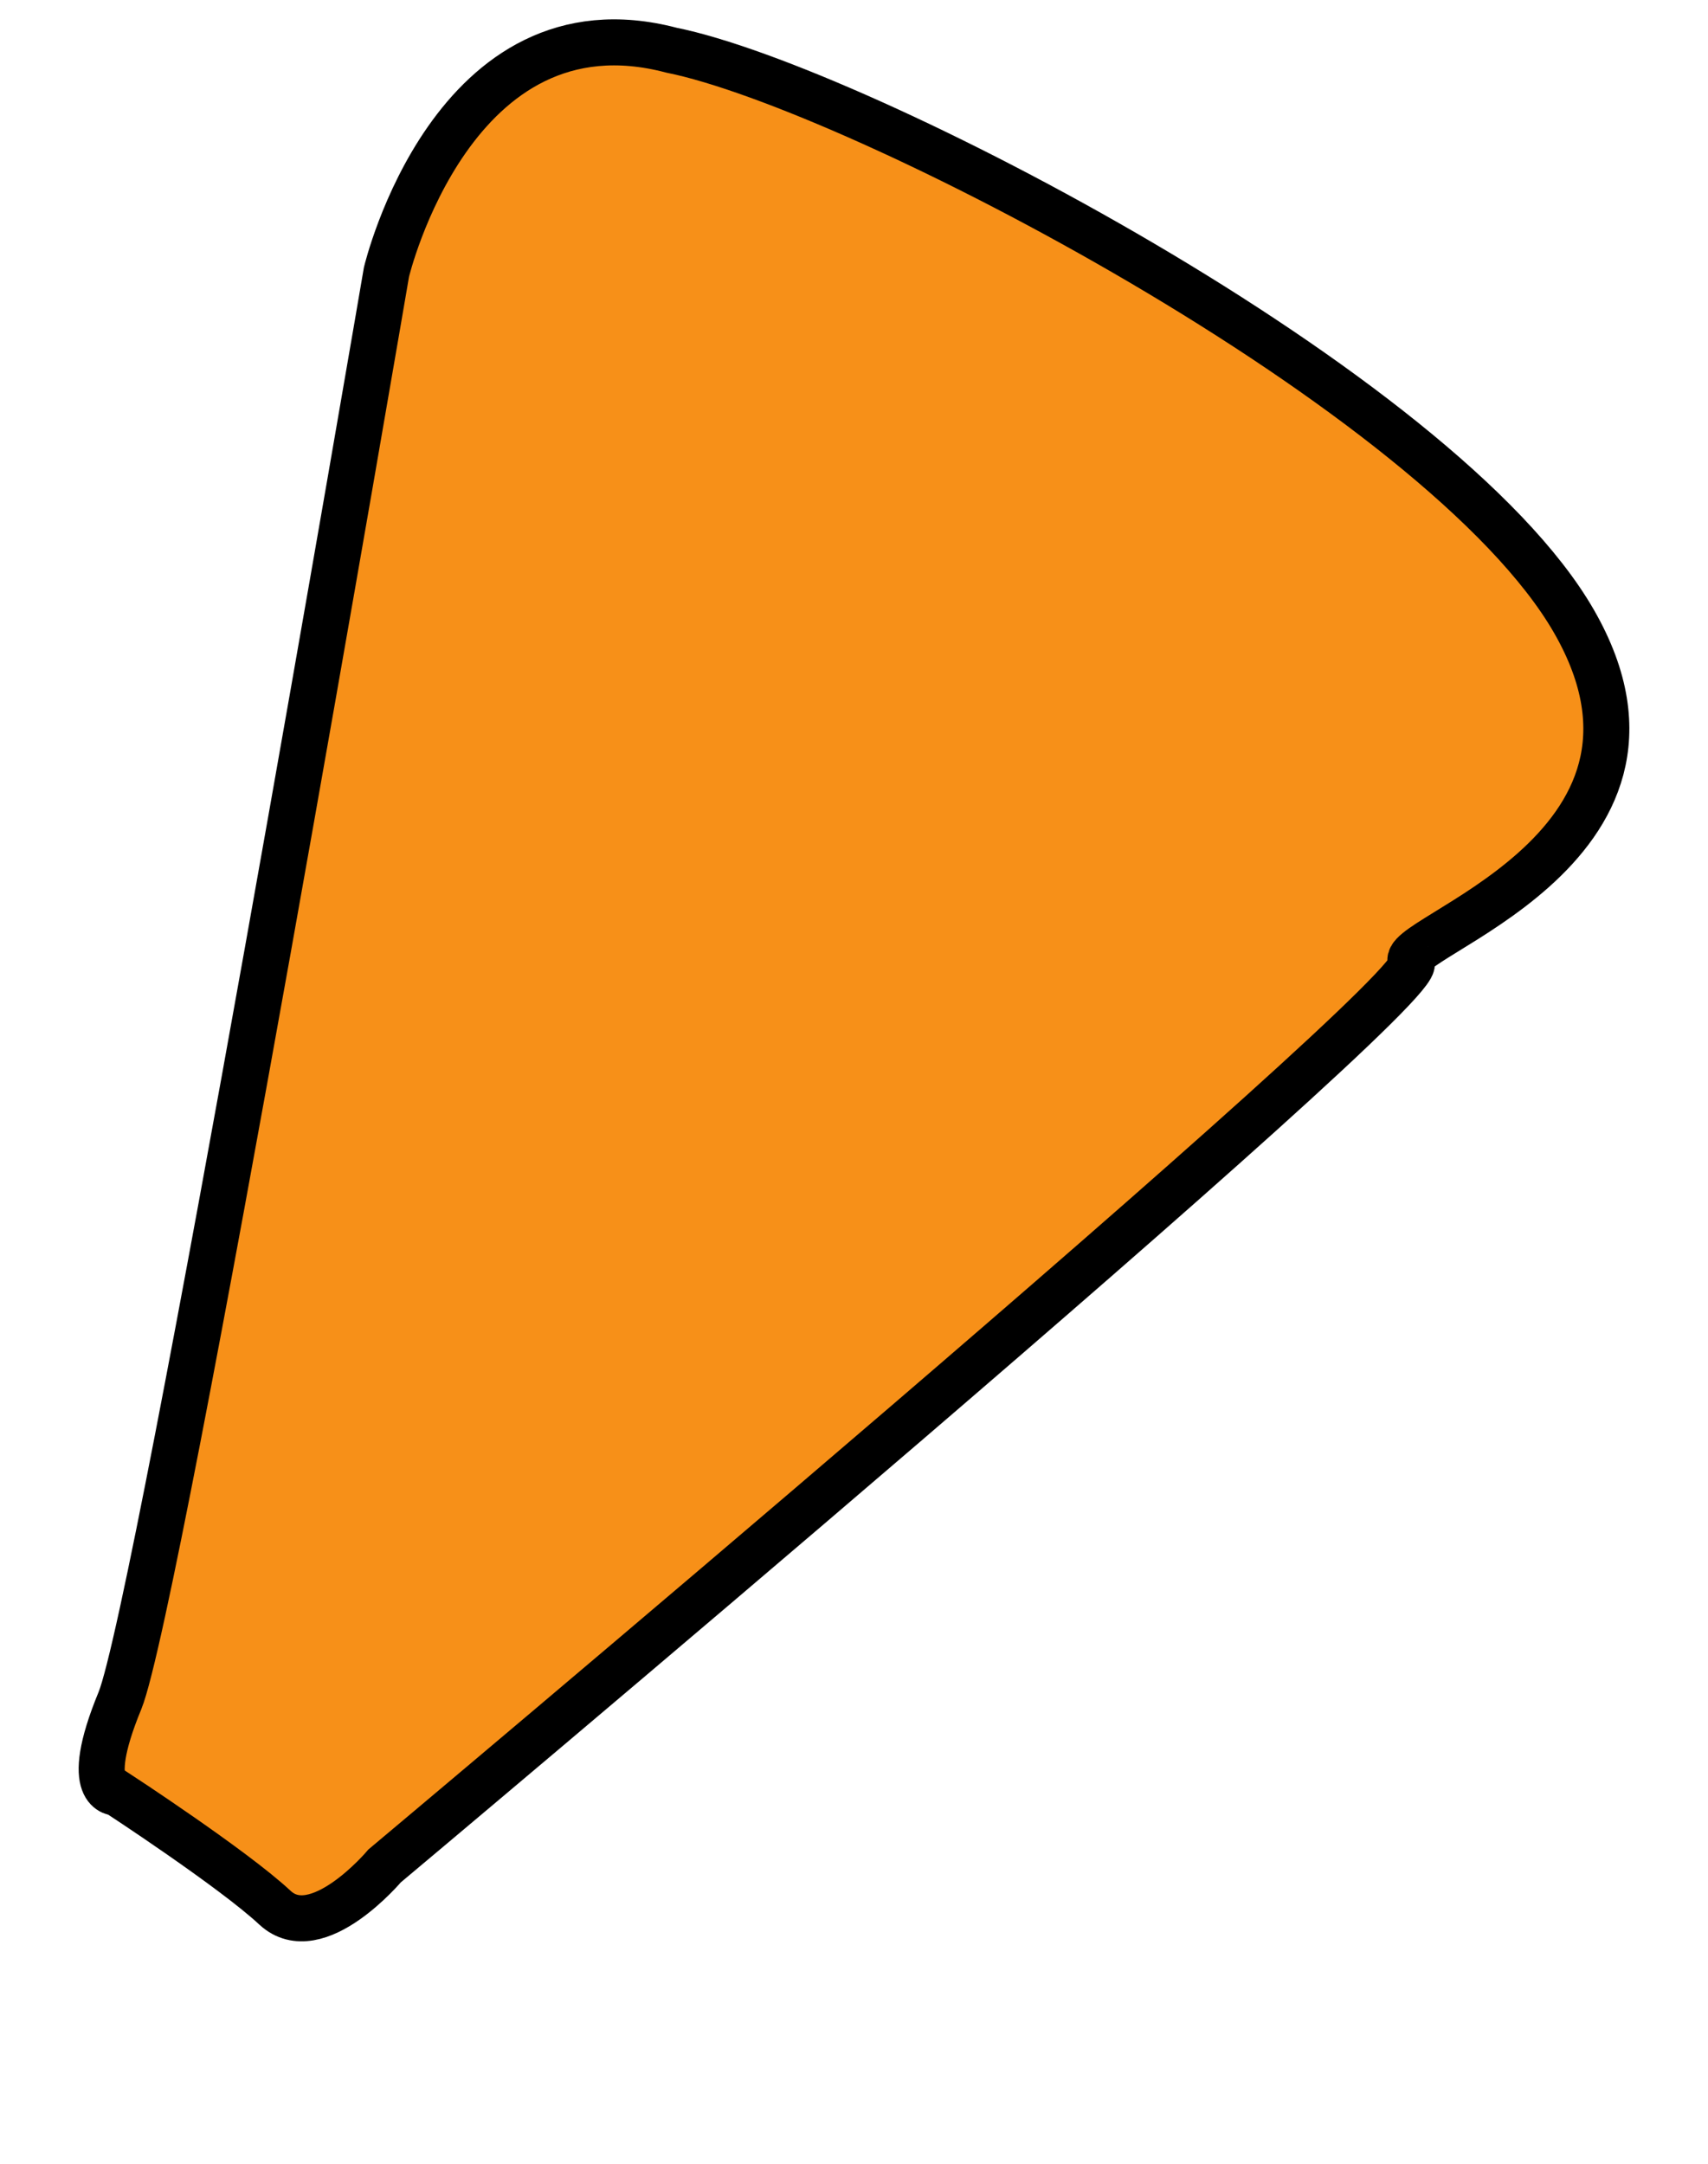 <?xml version="1.0" encoding="UTF-8" standalone="no"?>
<!DOCTYPE svg PUBLIC "-//W3C//DTD SVG 20010904//EN"
              "http://www.w3.org/TR/2001/REC-SVG-20010904/DTD/svg10.dtd">

<svg xmlns="http://www.w3.org/2000/svg" width="3in" height="3.8in" viewBox="961.263 503 32.688 47">
    <path id="slice" fill="rgb(247, 144, 24)" stroke="black" stroke-width="1" d="M 967.45,508.91
           C 967.45,508.91 968.89,502.84 973.64,504.09
             977.67,504.90 990.38,511.50 993.25,516.50
             996.12,521.50 989.22,523.41 989.72,523.91
             990.22,524.41 967.41,543.53 967.41,543.53
             967.41,543.53 965.94,545.28 965.03,544.44
             964.12,543.59 961.59,541.94 961.59,541.94
             961.59,541.94 960.81,542.00 961.66,539.94
             962.50,537.88 967.45,508.91 967.45,508.91 Z"></path>
</svg>
